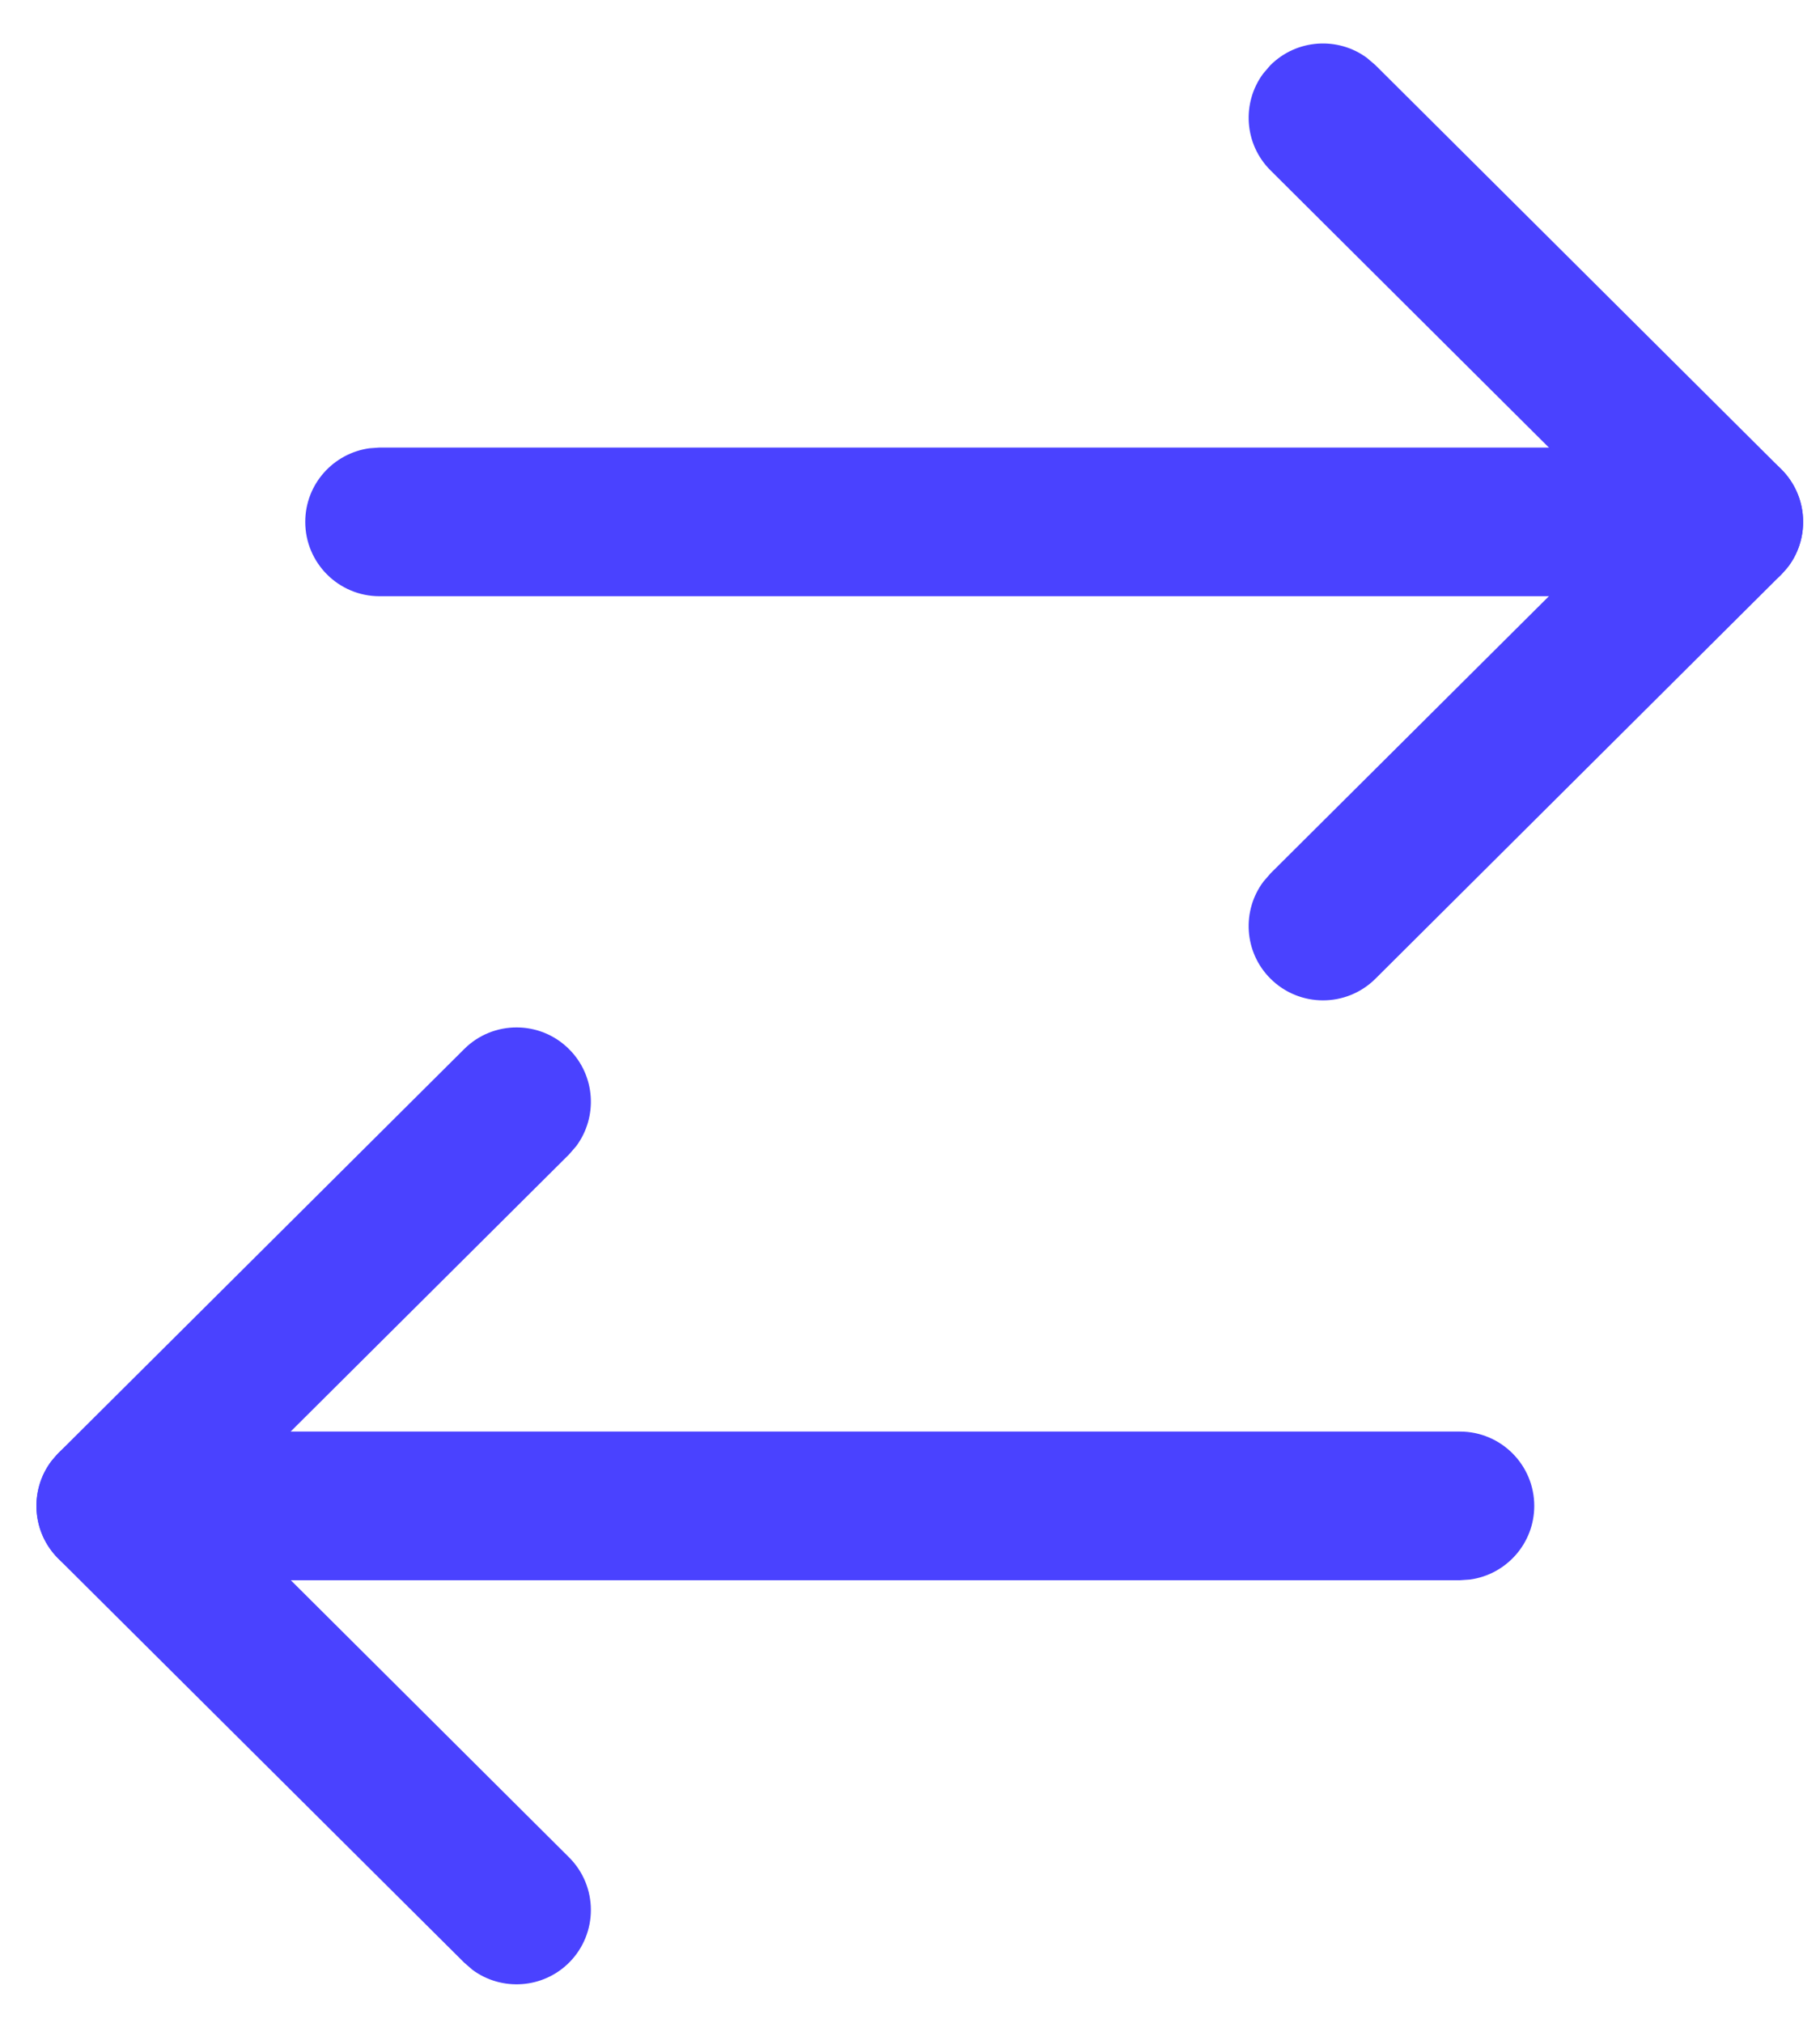 <svg width="18" height="20" viewBox="0 0 18 20" fill="none" xmlns="http://www.w3.org/2000/svg">
<g id="Swap">
<path id="Stroke 1" d="M15.174 14.889C15.174 15.261 14.897 15.568 14.539 15.617L14.439 15.624L1.095 15.624C0.69 15.624 0.361 15.295 0.361 14.889C0.361 14.517 0.637 14.209 0.996 14.161L1.095 14.154L14.439 14.154C14.845 14.154 15.174 14.483 15.174 14.889Z" fill="#4A42FF"/>
<path id="Stroke 3" d="M5.628 18.364C5.915 18.65 5.916 19.115 5.63 19.403C5.37 19.664 4.961 19.689 4.673 19.476L4.591 19.405L0.576 15.41C0.314 15.149 0.29 14.739 0.505 14.45L0.576 14.368L4.591 10.372C4.878 10.086 5.344 10.087 5.63 10.375C5.89 10.636 5.913 11.044 5.699 11.332L5.628 11.414L2.137 14.888L5.628 18.364Z" fill="#4A42FF"/>
<path id="Stroke 5" d="M17.833 5.16C17.833 5.532 17.556 5.84 17.198 5.888L17.098 5.895L3.754 5.895C3.348 5.895 3.019 5.566 3.019 5.16C3.019 4.788 3.296 4.481 3.655 4.432L3.754 4.425L17.098 4.425C17.504 4.425 17.833 4.754 17.833 5.16Z" fill="#4A42FF"/>
<path id="Stroke 7" d="M17.617 4.639C17.879 4.901 17.903 5.31 17.689 5.599L17.617 5.681L13.603 9.677C13.315 9.963 12.85 9.962 12.563 9.674C12.303 9.413 12.28 9.005 12.495 8.717L12.566 8.635L16.057 5.16L12.566 1.685C12.304 1.425 12.28 1.017 12.492 0.729L12.563 0.646C12.824 0.385 13.232 0.36 13.52 0.573L13.603 0.644L17.617 4.639Z" fill="#4A42FF"/>
</g>
</svg>

